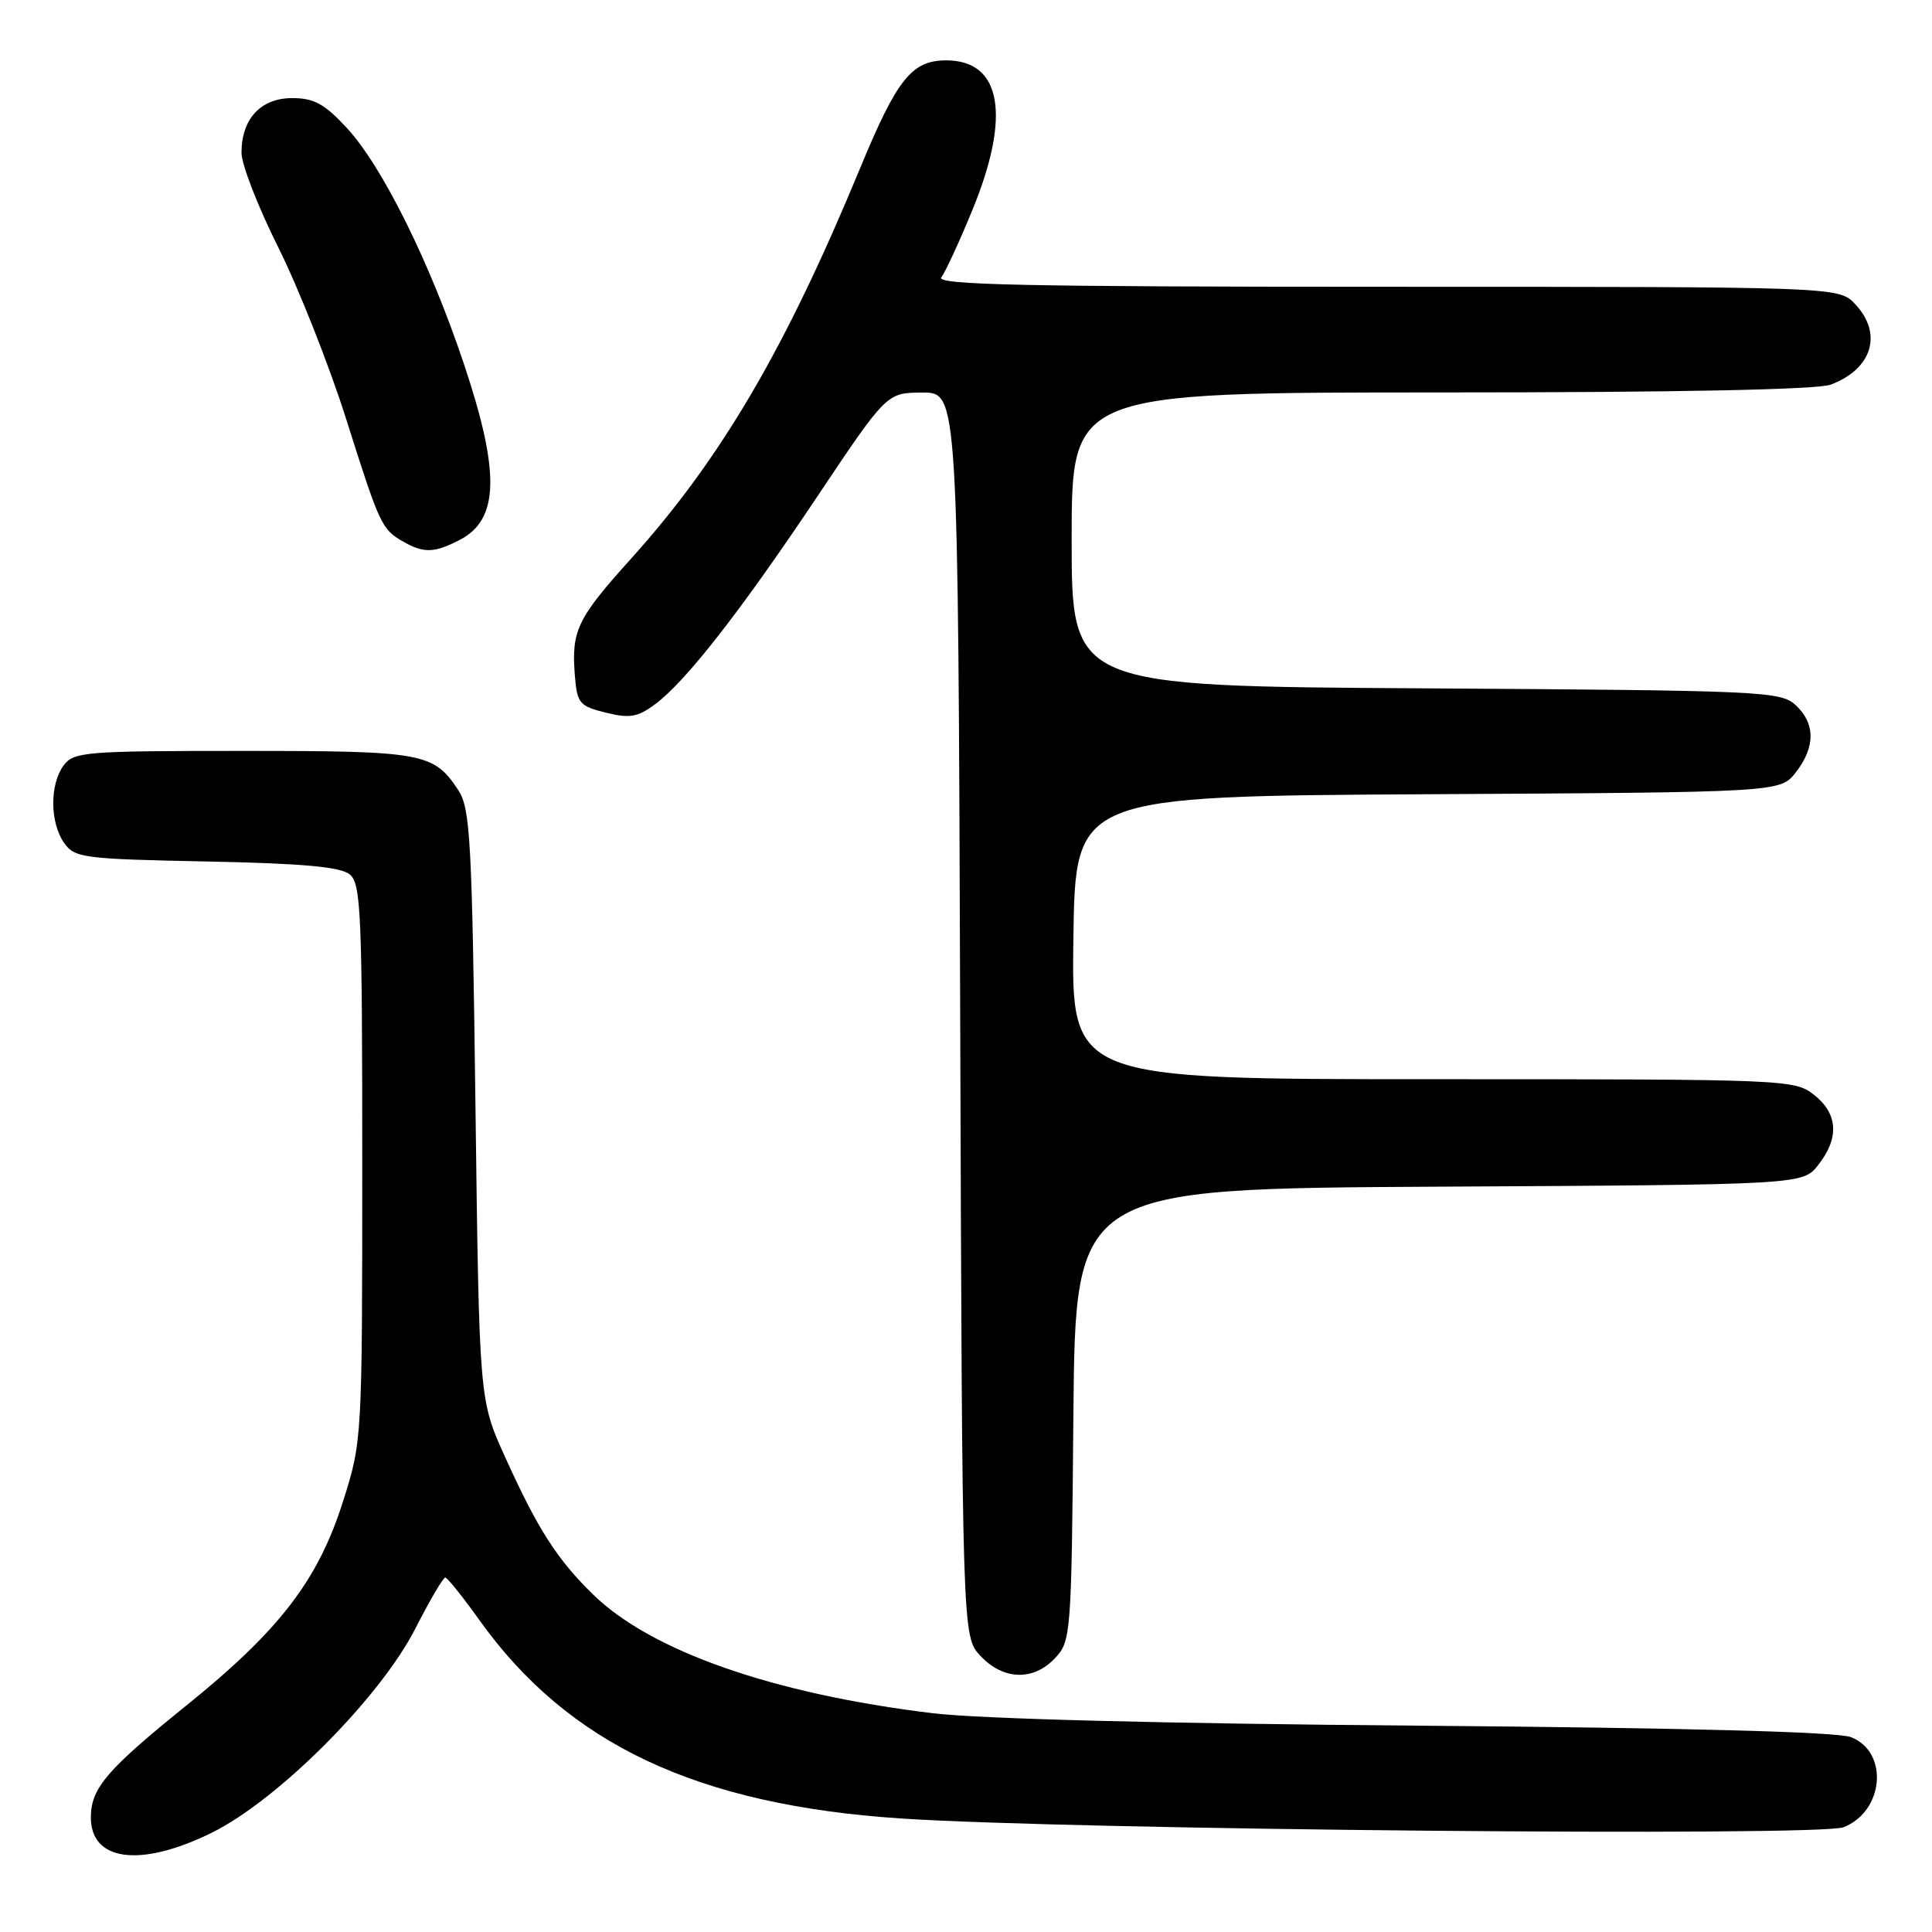 <?xml version="1.0" encoding="UTF-8" standalone="no"?>
<!DOCTYPE svg PUBLIC "-//W3C//DTD SVG 1.1//EN" "http://www.w3.org/Graphics/SVG/1.1/DTD/svg11.dtd" >
<svg xmlns="http://www.w3.org/2000/svg" xmlns:xlink="http://www.w3.org/1999/xlink" version="1.1" viewBox="0 0 256 256">
 <g >
 <path fill="currentColor"
d=" M 28.09 242.83 C 36.88 238.48 50.38 224.94 55.06 215.75 C 56.95 212.04 58.73 209.02 59.00 209.03 C 59.27 209.04 61.30 211.56 63.50 214.64 C 75.26 231.12 92.37 239.17 119.41 240.96 C 142.18 242.47 241.02 243.38 244.27 242.12 C 249.65 240.02 250.31 232.14 245.26 230.18 C 243.47 229.48 223.42 228.95 188.00 228.66 C 154.15 228.39 129.71 227.76 123.50 227.00 C 102.43 224.44 86.29 218.79 78.61 211.30 C 73.80 206.61 71.26 202.64 66.90 193.00 C 63.50 185.50 63.50 185.50 63.00 146.45 C 62.55 111.47 62.32 107.13 60.75 104.74 C 57.47 99.74 56.14 99.50 32.17 99.50 C 11.22 99.50 9.75 99.62 8.42 101.44 C 6.57 103.97 6.61 108.99 8.49 111.68 C 9.89 113.68 10.98 113.82 27.33 114.15 C 40.16 114.41 45.13 114.86 46.35 115.87 C 47.83 117.10 48.00 121.05 48.00 154.07 C 48.00 190.60 47.98 190.96 45.49 198.83 C 42.16 209.38 37.10 215.98 24.63 226.04 C 14.22 234.44 12.10 236.91 12.04 240.68 C 11.94 246.64 18.58 247.53 28.09 242.83 Z  M 139.81 219.70 C 141.91 217.47 141.98 216.58 142.23 187.45 C 142.50 157.50 142.50 157.50 190.68 157.24 C 238.87 156.98 238.87 156.98 240.93 154.36 C 243.74 150.79 243.54 147.57 240.37 145.07 C 237.78 143.04 236.78 143.00 189.84 143.00 C 141.96 143.00 141.96 143.00 142.23 124.25 C 142.50 105.50 142.50 105.50 189.19 105.24 C 235.87 104.98 235.87 104.98 237.94 102.36 C 240.57 99.00 240.56 95.82 237.90 93.40 C 235.90 91.60 233.39 91.49 188.90 91.21 C 142.00 90.93 142.00 90.93 142.00 71.46 C 142.00 52.00 142.00 52.00 190.93 52.00 C 222.37 52.00 240.85 51.63 242.60 50.96 C 248.09 48.88 249.50 44.22 245.83 40.31 C 243.65 38.00 243.65 38.00 183.70 38.00 C 135.89 38.00 123.95 37.75 124.73 36.75 C 125.26 36.06 127.12 32.04 128.85 27.82 C 133.99 15.30 132.71 8.00 125.38 8.00 C 120.81 8.00 118.85 10.46 113.93 22.38 C 104.06 46.25 95.52 60.81 83.66 73.98 C 76.43 82.00 75.69 83.56 76.18 89.60 C 76.47 93.19 76.80 93.57 80.27 94.43 C 83.42 95.21 84.49 95.03 86.77 93.34 C 90.85 90.33 98.05 81.11 108.31 65.77 C 117.50 52.03 117.50 52.03 122.23 52.02 C 126.95 52.00 126.95 52.00 127.23 134.42 C 127.50 216.84 127.50 216.84 129.92 219.42 C 132.96 222.65 136.94 222.76 139.81 219.70 Z  M 60.92 71.54 C 66.14 68.84 66.29 62.61 61.48 48.25 C 56.99 34.81 50.66 22.05 45.98 16.98 C 43.01 13.76 41.62 13.00 38.71 13.00 C 34.55 13.00 32.00 15.75 32.00 20.24 C 32.00 21.78 34.19 27.42 36.87 32.77 C 39.54 38.12 43.59 48.35 45.86 55.50 C 50.35 69.69 50.57 70.14 53.50 71.81 C 56.18 73.32 57.57 73.27 60.92 71.54 Z "/>
</g>
</svg>